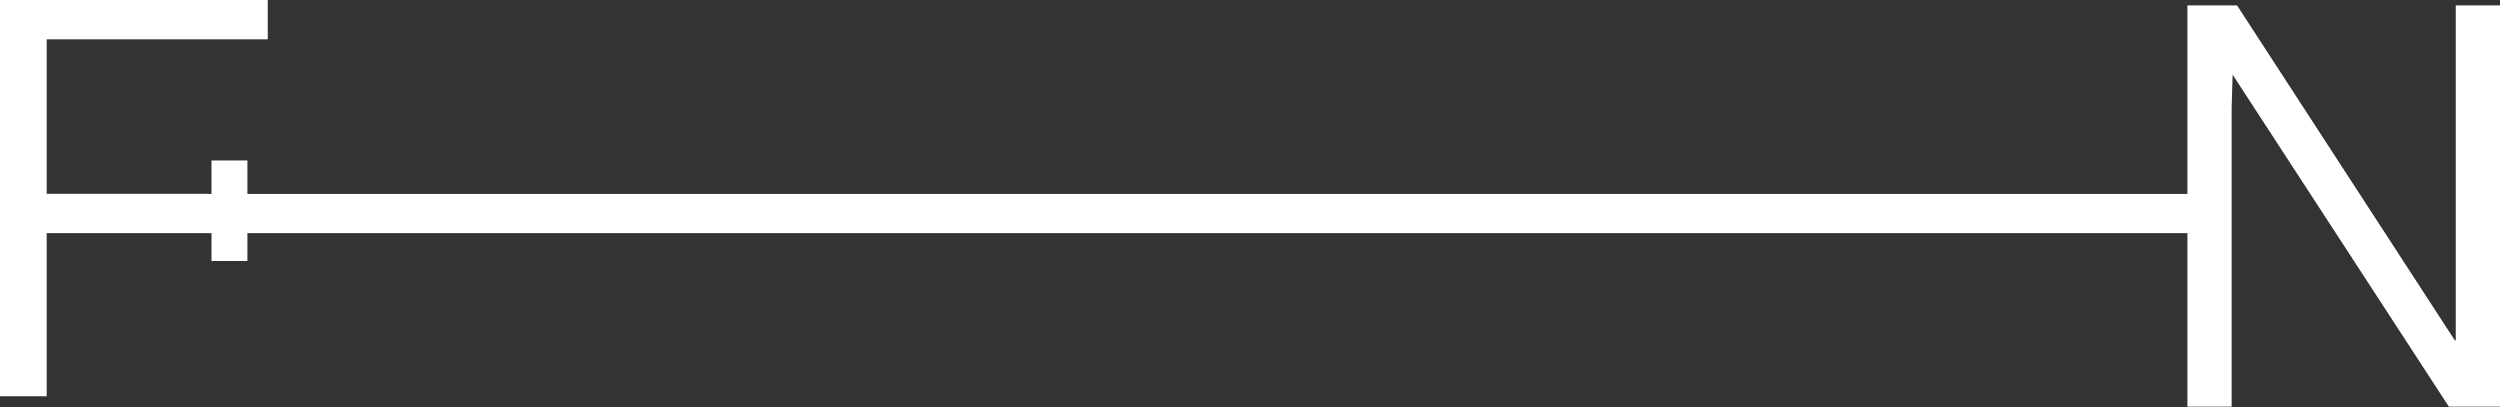 <svg id="Layer_1" data-name="Layer 1" xmlns="http://www.w3.org/2000/svg" viewBox="0 0 1080 176"><rect x="0" y="0" width="1080" height="176" fill="#333333" stroke="none"/><defs><style>.cls-1{fill:#fff;}</style></defs><polygon class="cls-1" points="1060.89 2.33 1060.89 147.01 1060.47 147.01 966.4 2.33 944.96 2.33 944.96 83.78 106.88 83.78 106.88 69.31 91.37 69.31 91.37 83.78 89.81 83.78 89.81 83.71 20.17 83.71 20.17 16.99 115.67 16.99 115.67 0 0 0 0 171.2 20.17 171.2 20.17 100.7 73.87 100.7 73.87 100.72 91.37 100.72 91.37 112.74 106.88 112.74 106.88 100.72 944.96 100.72 944.96 175.68 964.07 175.68 964.07 46.49 964.49 32.26 1057.92 175.68 1080 175.68 1080 2.33 1060.89 2.33"/></svg>